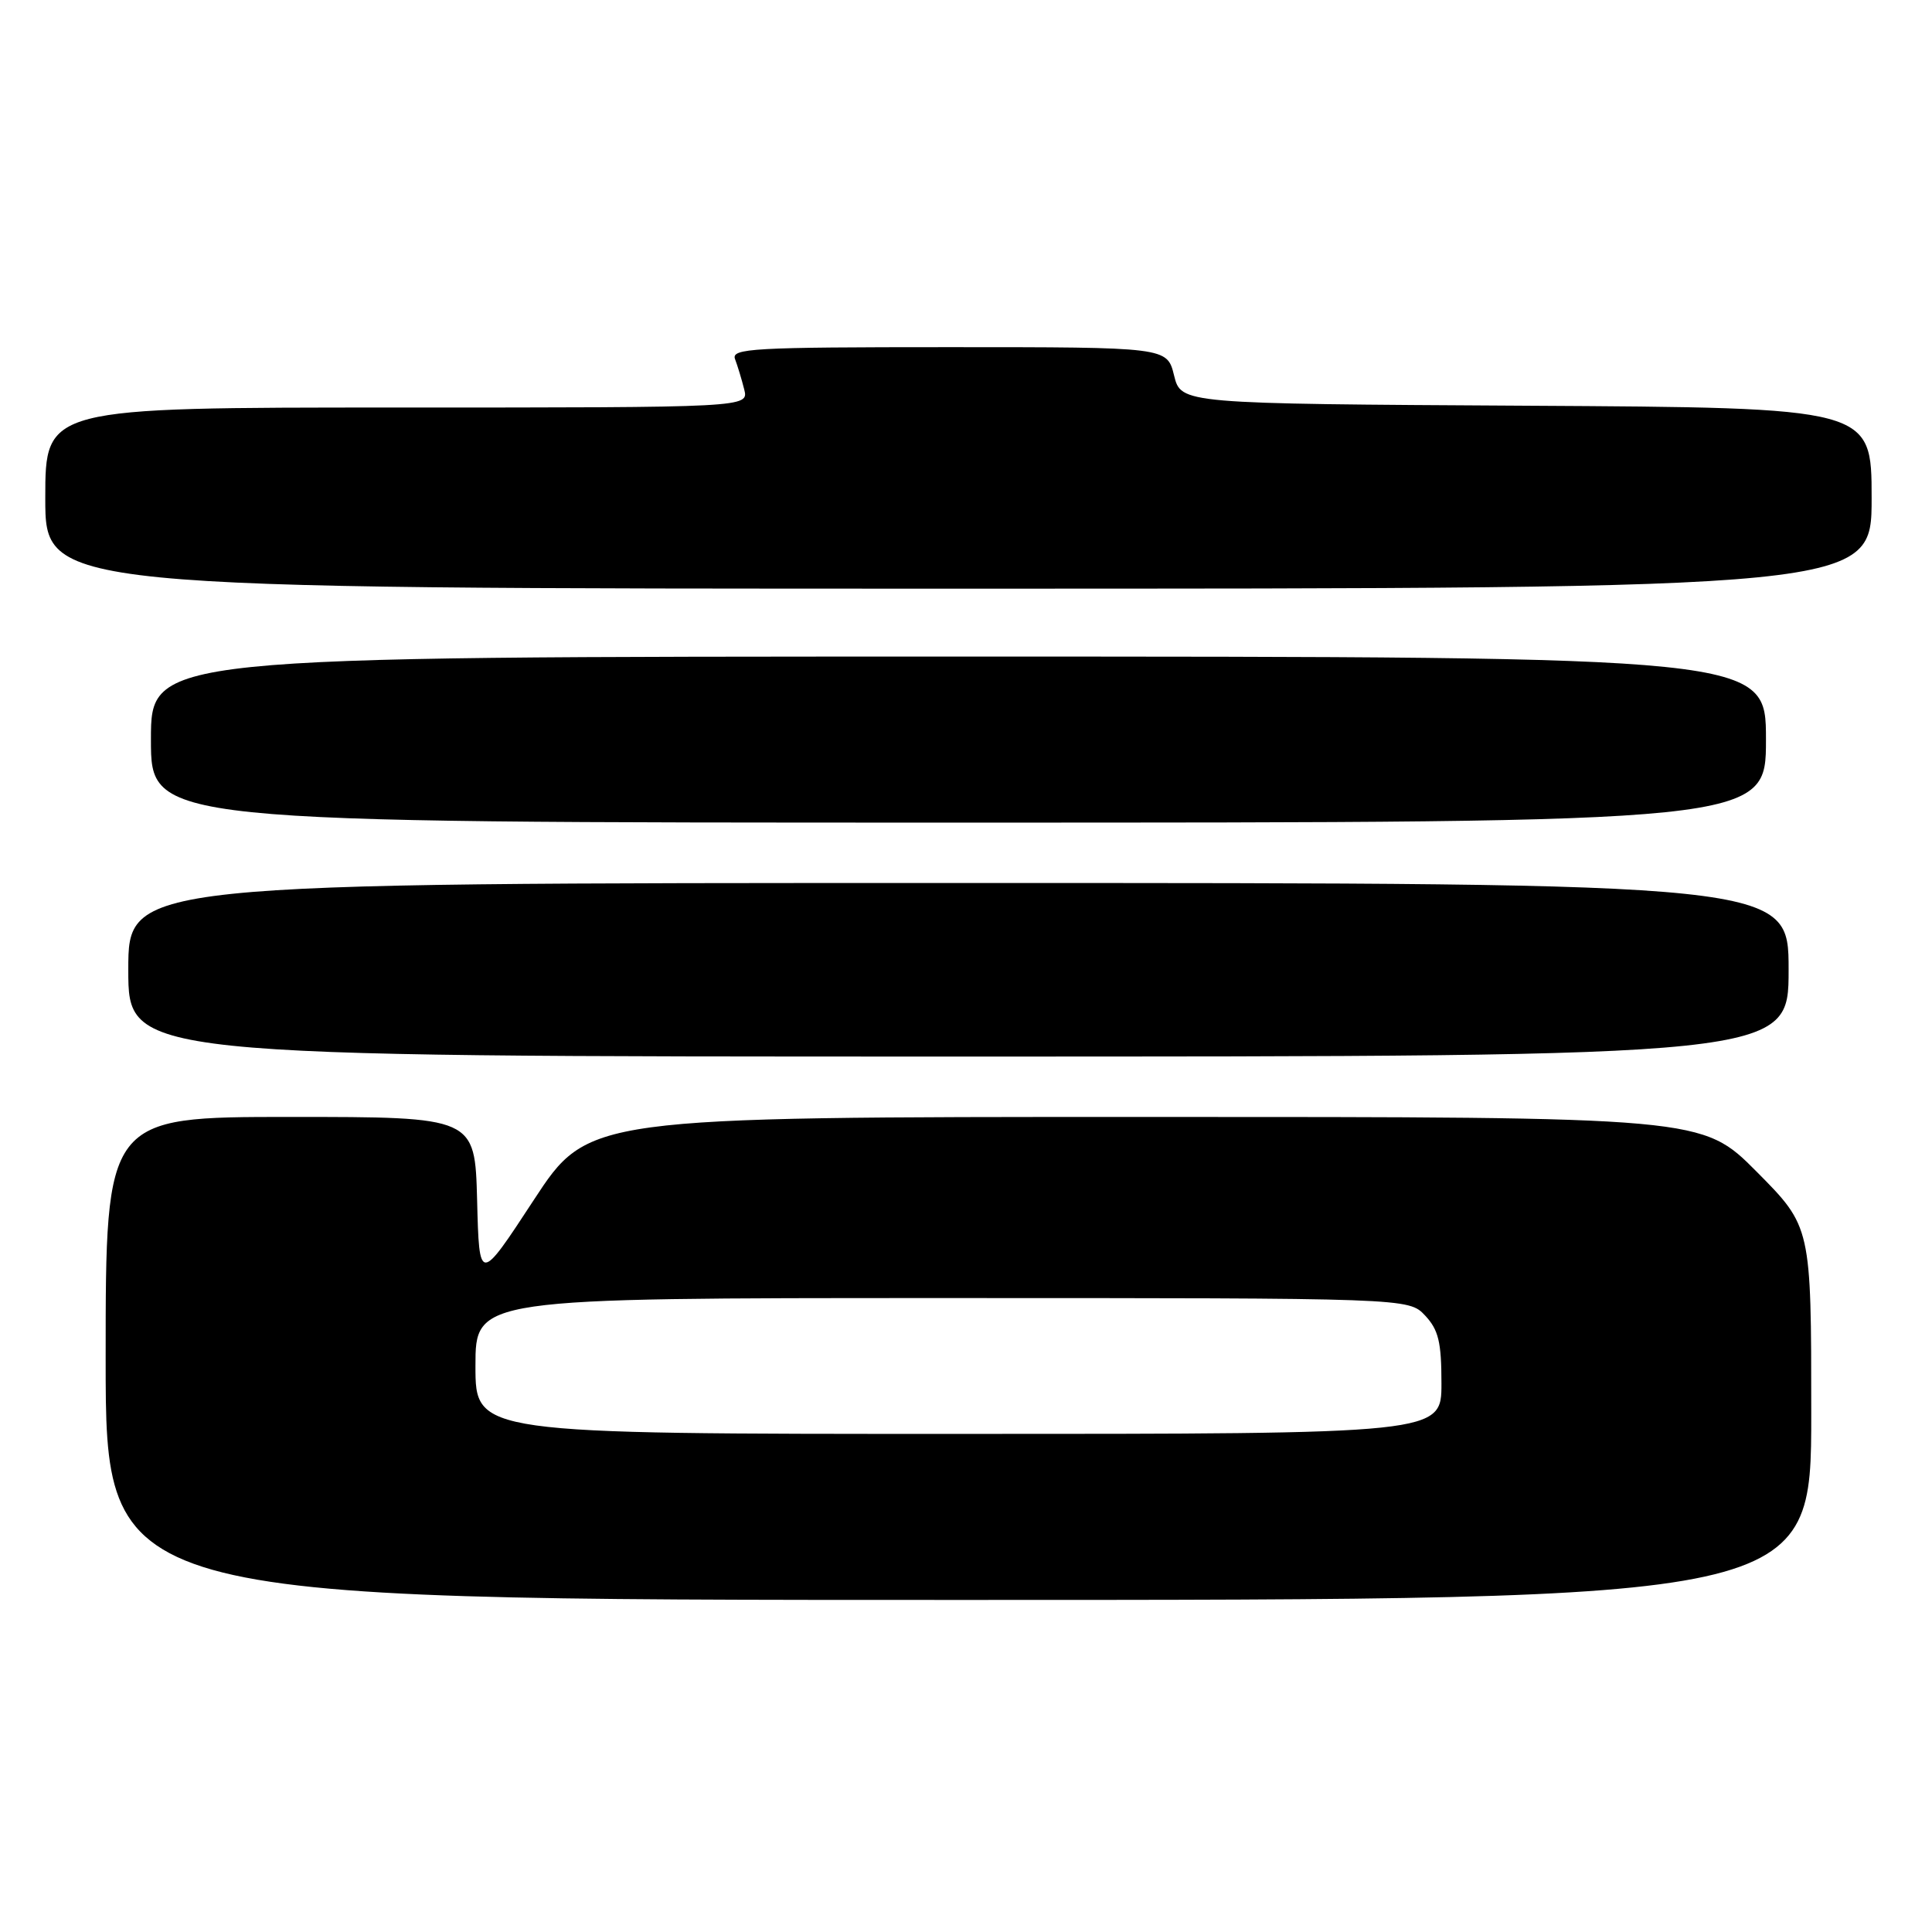 <?xml version="1.0" encoding="UTF-8" standalone="no"?>
<!DOCTYPE svg PUBLIC "-//W3C//DTD SVG 1.1//EN" "http://www.w3.org/Graphics/SVG/1.1/DTD/svg11.dtd" >
<svg xmlns="http://www.w3.org/2000/svg" xmlns:xlink="http://www.w3.org/1999/xlink" version="1.1" viewBox="0 0 256 256">
 <g >
 <path fill="currentColor"
d=" M 240.00 187.27 C 240.00 162.55 240.00 162.55 232.78 155.27 C 225.55 148.00 225.55 148.00 151.74 148.00 C 77.94 148.00 77.94 148.00 70.72 159.02 C 63.50 170.05 63.50 170.05 63.22 159.02 C 62.93 148.00 62.93 148.00 38.47 148.00 C 14.00 148.00 14.00 148.00 14.00 180.00 C 14.00 212.00 14.00 212.00 127.00 212.00 C 240.00 212.00 240.00 212.00 240.00 187.27 Z  M 237.00 128.50 C 237.00 117.00 237.00 117.00 127.00 117.00 C 17.00 117.00 17.00 117.00 17.00 128.50 C 17.00 140.00 17.00 140.00 127.00 140.00 C 237.00 140.00 237.00 140.00 237.00 128.50 Z  M 234.00 98.00 C 234.00 87.00 234.00 87.00 127.00 87.00 C 20.00 87.00 20.00 87.00 20.00 98.00 C 20.00 109.00 20.00 109.00 127.00 109.00 C 234.00 109.00 234.00 109.00 234.00 98.00 Z  M 248.00 66.01 C 248.00 54.02 248.00 54.02 202.25 53.76 C 156.50 53.50 156.50 53.50 155.57 49.75 C 154.65 46.00 154.65 46.00 125.72 46.00 C 99.66 46.00 96.85 46.16 97.40 47.59 C 97.73 48.47 98.28 50.27 98.61 51.59 C 99.22 54.00 99.22 54.00 52.61 54.00 C 6.00 54.00 6.00 54.00 6.00 66.00 C 6.00 78.00 6.00 78.00 127.00 78.00 C 248.00 78.00 248.00 78.00 248.00 66.01 Z  M 63.00 181.00 C 63.00 172.00 63.00 172.00 124.83 172.00 C 186.65 172.00 186.65 172.00 188.83 174.31 C 190.61 176.21 191.00 177.83 191.00 183.31 C 191.00 190.00 191.00 190.00 127.00 190.00 C 63.00 190.00 63.00 190.00 63.00 181.00 Z "/>
</g>
</svg>